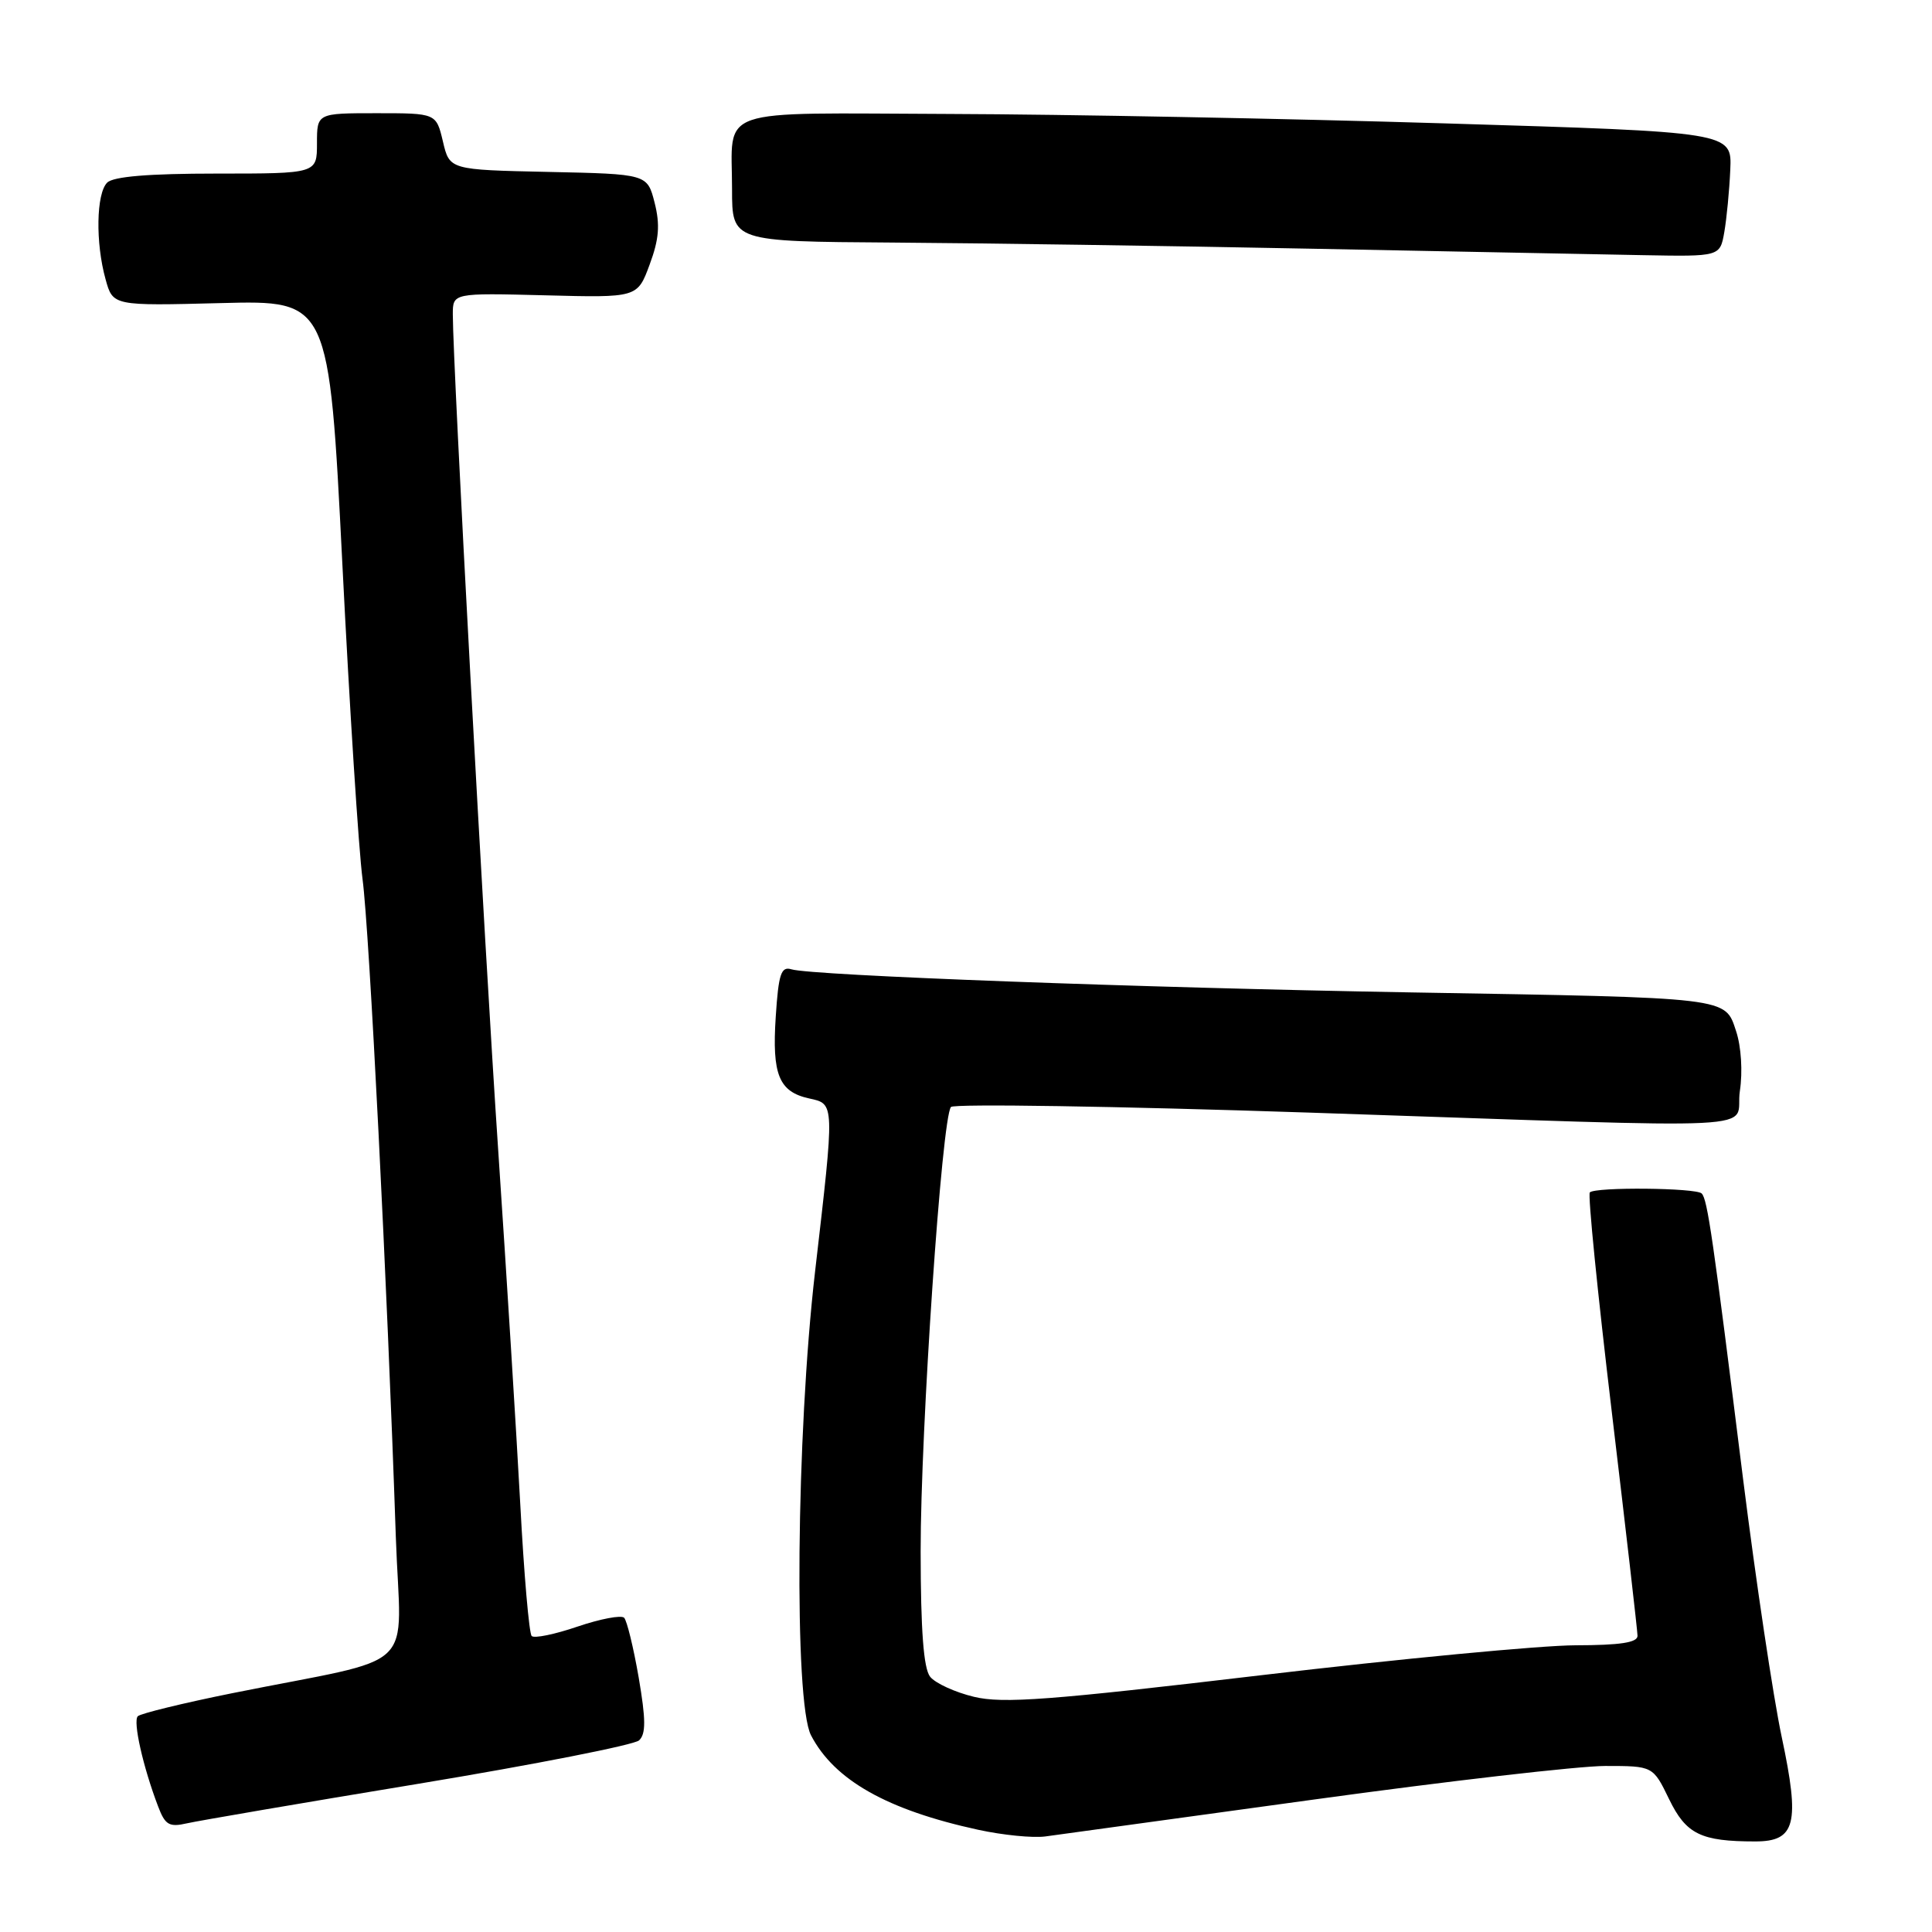 <?xml version="1.0" encoding="UTF-8" standalone="no"?>
<!DOCTYPE svg PUBLIC "-//W3C//DTD SVG 1.1//EN" "http://www.w3.org/Graphics/SVG/1.1/DTD/svg11.dtd" >
<svg xmlns="http://www.w3.org/2000/svg" xmlns:xlink="http://www.w3.org/1999/xlink" version="1.1" viewBox="0 0 256 256">
 <g >
 <path fill="currentColor"
d=" M 173.94 238.47 C 191.78 236.01 209.22 234.00 212.70 234.00 C 219.03 234.00 219.03 234.00 221.17 238.41 C 223.42 243.04 225.37 244.00 232.59 244.00 C 237.93 244.00 238.53 241.65 236.09 230.18 C 234.96 224.86 232.66 209.47 230.97 196.00 C 226.96 163.86 226.25 158.91 225.48 158.14 C 224.72 157.39 211.40 157.26 210.66 158.00 C 210.38 158.28 211.69 171.33 213.56 187.00 C 215.43 202.68 216.97 216.06 216.98 216.75 C 216.99 217.65 214.69 218.00 208.75 218.01 C 204.21 218.02 185.46 219.80 167.07 221.98 C 139.12 225.29 132.90 225.76 129.07 224.84 C 126.56 224.24 123.94 223.04 123.25 222.18 C 122.38 221.09 122.00 216.09 121.99 205.56 C 121.98 189.47 124.80 148.04 126.01 146.68 C 126.41 146.24 147.83 146.57 173.62 147.43 C 236.78 149.54 229.74 149.90 230.54 144.57 C 230.93 142.01 230.72 138.67 230.04 136.63 C 228.55 132.12 229.45 132.22 187.00 131.50 C 151.09 130.88 107.54 129.26 104.87 128.44 C 103.50 128.02 103.16 129.03 102.79 134.72 C 102.28 142.41 103.21 144.67 107.22 145.55 C 110.62 146.30 110.61 145.98 108.00 168.50 C 105.50 190.07 105.19 225.53 107.46 229.93 C 110.54 235.87 117.54 239.83 129.64 242.46 C 132.86 243.16 136.85 243.56 138.50 243.34 C 140.15 243.12 156.10 240.93 173.94 238.47 Z  M 55.50 236.35 C 70.90 233.80 84.03 231.21 84.68 230.61 C 85.60 229.75 85.58 227.84 84.63 222.28 C 83.94 218.30 83.07 214.74 82.70 214.36 C 82.32 213.98 79.54 214.51 76.53 215.53 C 73.52 216.56 70.79 217.12 70.45 216.78 C 70.11 216.45 69.43 208.60 68.94 199.34 C 68.44 190.08 67.13 169.00 66.02 152.50 C 64.17 125.16 60.01 48.48 60.00 41.66 C 60.00 38.82 60.00 38.82 72.23 39.13 C 84.46 39.45 84.46 39.45 86.08 35.06 C 87.33 31.70 87.48 29.78 86.74 26.86 C 85.77 23.06 85.77 23.06 72.67 22.78 C 59.57 22.50 59.57 22.50 58.69 18.75 C 57.80 15.00 57.80 15.00 49.90 15.00 C 42.00 15.00 42.00 15.00 42.00 19.00 C 42.00 23.00 42.00 23.00 28.70 23.00 C 19.69 23.00 15.01 23.39 14.20 24.20 C 12.75 25.65 12.64 32.18 13.99 37.01 C 14.96 40.53 14.96 40.53 29.28 40.16 C 43.60 39.79 43.60 39.79 45.36 74.64 C 46.32 93.81 47.53 112.65 48.04 116.50 C 48.94 123.24 51.31 170.15 52.45 203.68 C 53.08 222.07 56.01 219.28 30.71 224.37 C 24.22 225.68 18.62 227.05 18.26 227.41 C 17.59 228.07 18.95 234.12 20.95 239.36 C 21.88 241.82 22.42 242.14 24.77 241.60 C 26.27 241.26 40.10 238.89 55.50 236.35 Z  M 228.48 30.75 C 228.79 28.96 229.15 25.25 229.27 22.50 C 229.50 17.50 229.50 17.50 191.50 16.35 C 170.60 15.71 141.06 15.15 125.86 15.10 C 94.27 14.99 97.00 14.04 97.00 25.08 C 97.00 32.00 97.00 32.00 118.25 32.14 C 129.94 32.22 154.80 32.58 173.50 32.95 C 192.20 33.32 212.09 33.70 217.70 33.81 C 227.91 34.00 227.91 34.00 228.48 30.75 Z "/>
</g>
</svg>